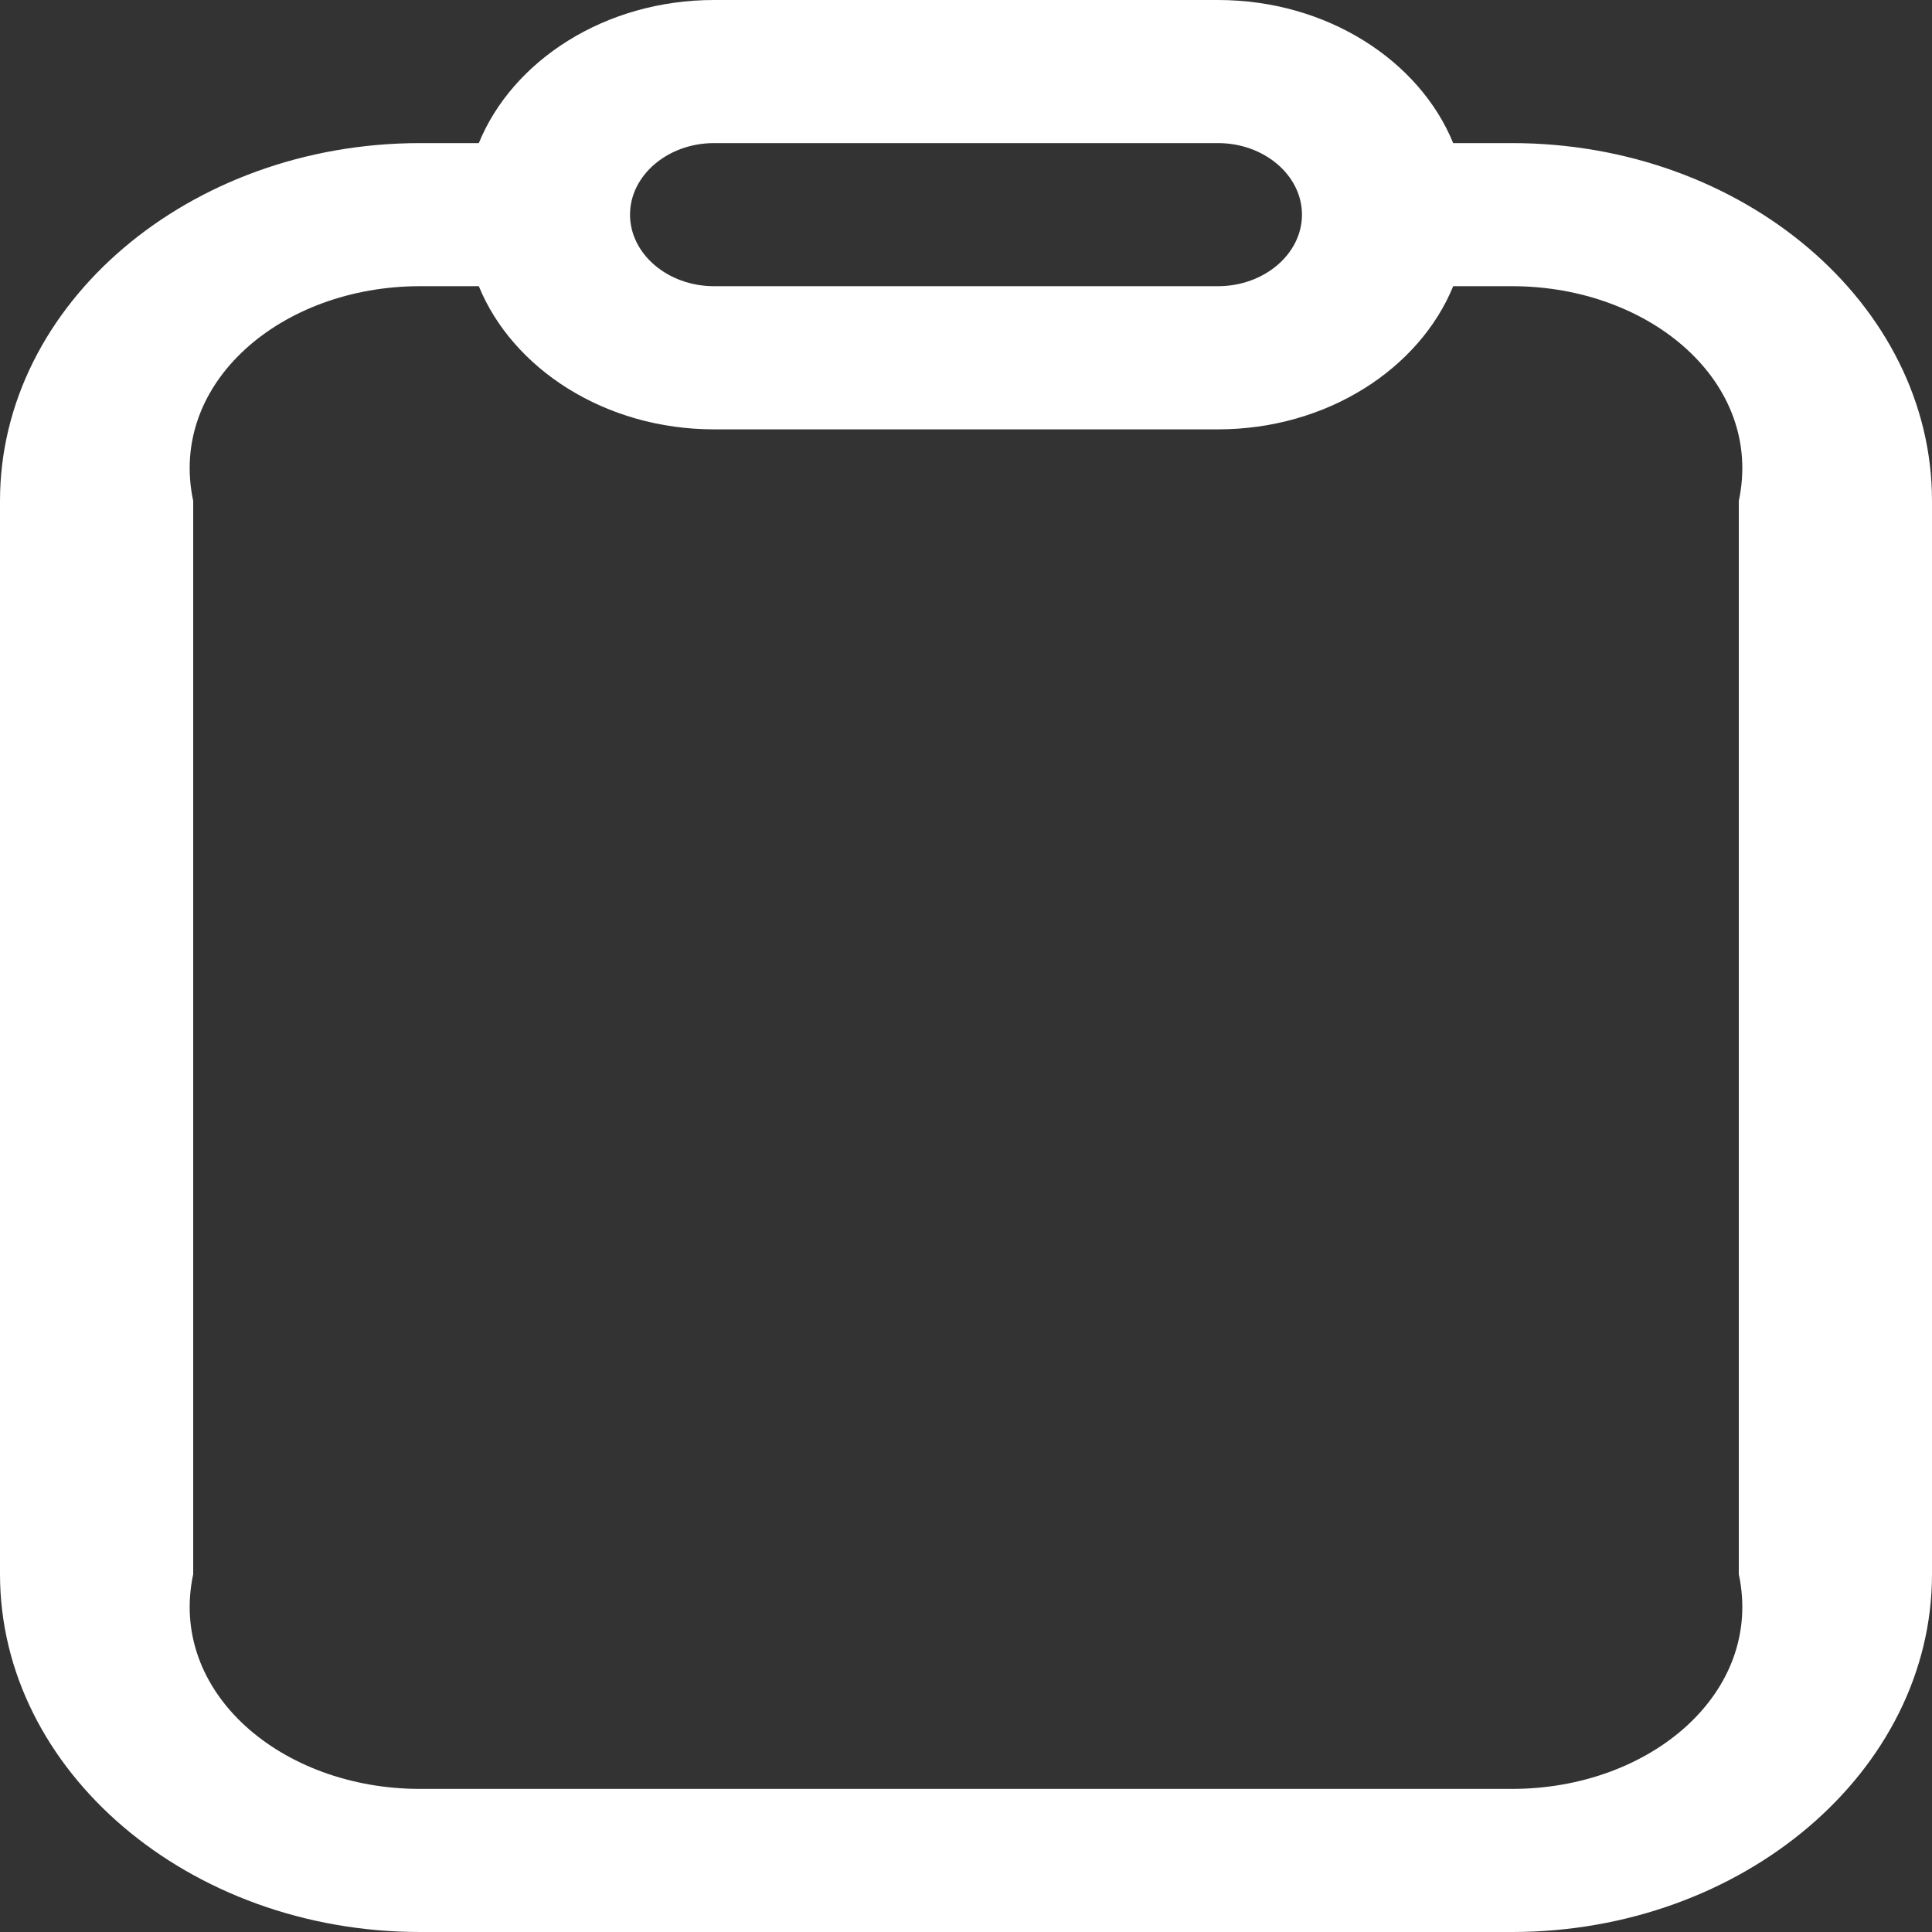 ﻿<?xml version="1.0" encoding="utf-8"?>
<svg version="1.1" xmlns:xlink="http://www.w3.org/1999/xlink" width="30px" height="30px" xmlns="http://www.w3.org/2000/svg">
  <rect width="100%" height="100%" fill="#333333" stroke="none"/>
  <g transform="matrix(1 0 0 1 -293 -206 )">
    <path d="M 30 7.778  C 30 4.722  27.065 2.222  23.478 2.222  L 22.565 2.222  C 22.043 0.944  20.609 0  18.913 0  L 11.087 0  C 9.391 0  7.957 0.944  7.435 2.222  L 6.522 2.222  C 2.935 2.222  0 4.722  0 7.778  L 0 24.444  C 0 27.5  2.935 30  6.522 30  L 23.478 30  C 27.065 30  30 27.5  30 24.444  L 30 7.778  Z M 9.783 3.333  C 9.783 2.722  10.37 2.222  11.087 2.222  L 18.913 2.222  C 19.63 2.222  20.217 2.722  20.217 3.333  C 20.217 3.944  19.63 4.444  18.913 4.444  L 11.087 4.444  C 10.37 4.444  9.783 3.944  9.783 3.333  Z M 27 7.778  L 27 24.444  C 27.391 26.278  25.63 27.778  23.478 27.778  L 6.522 27.778  C 4.37 27.778  2.609 26.278  3 24.444  L 3 7.778  C 2.609 5.944  4.37 4.444  6.522 4.444  L 7.435 4.444  C 7.957 5.722  9.391 6.667  11.087 6.667  L 18.913 6.667  C 20.609 6.667  22.043 5.722  22.565 4.444  L 23.478 4.444  C 25.63 4.444  27.391 5.944  27 7.778  Z " fill-rule="nonzero" fill="#ffffff" stroke="none" transform="matrix(1 0 0 1 293 206 )" />
  </g>
</svg>